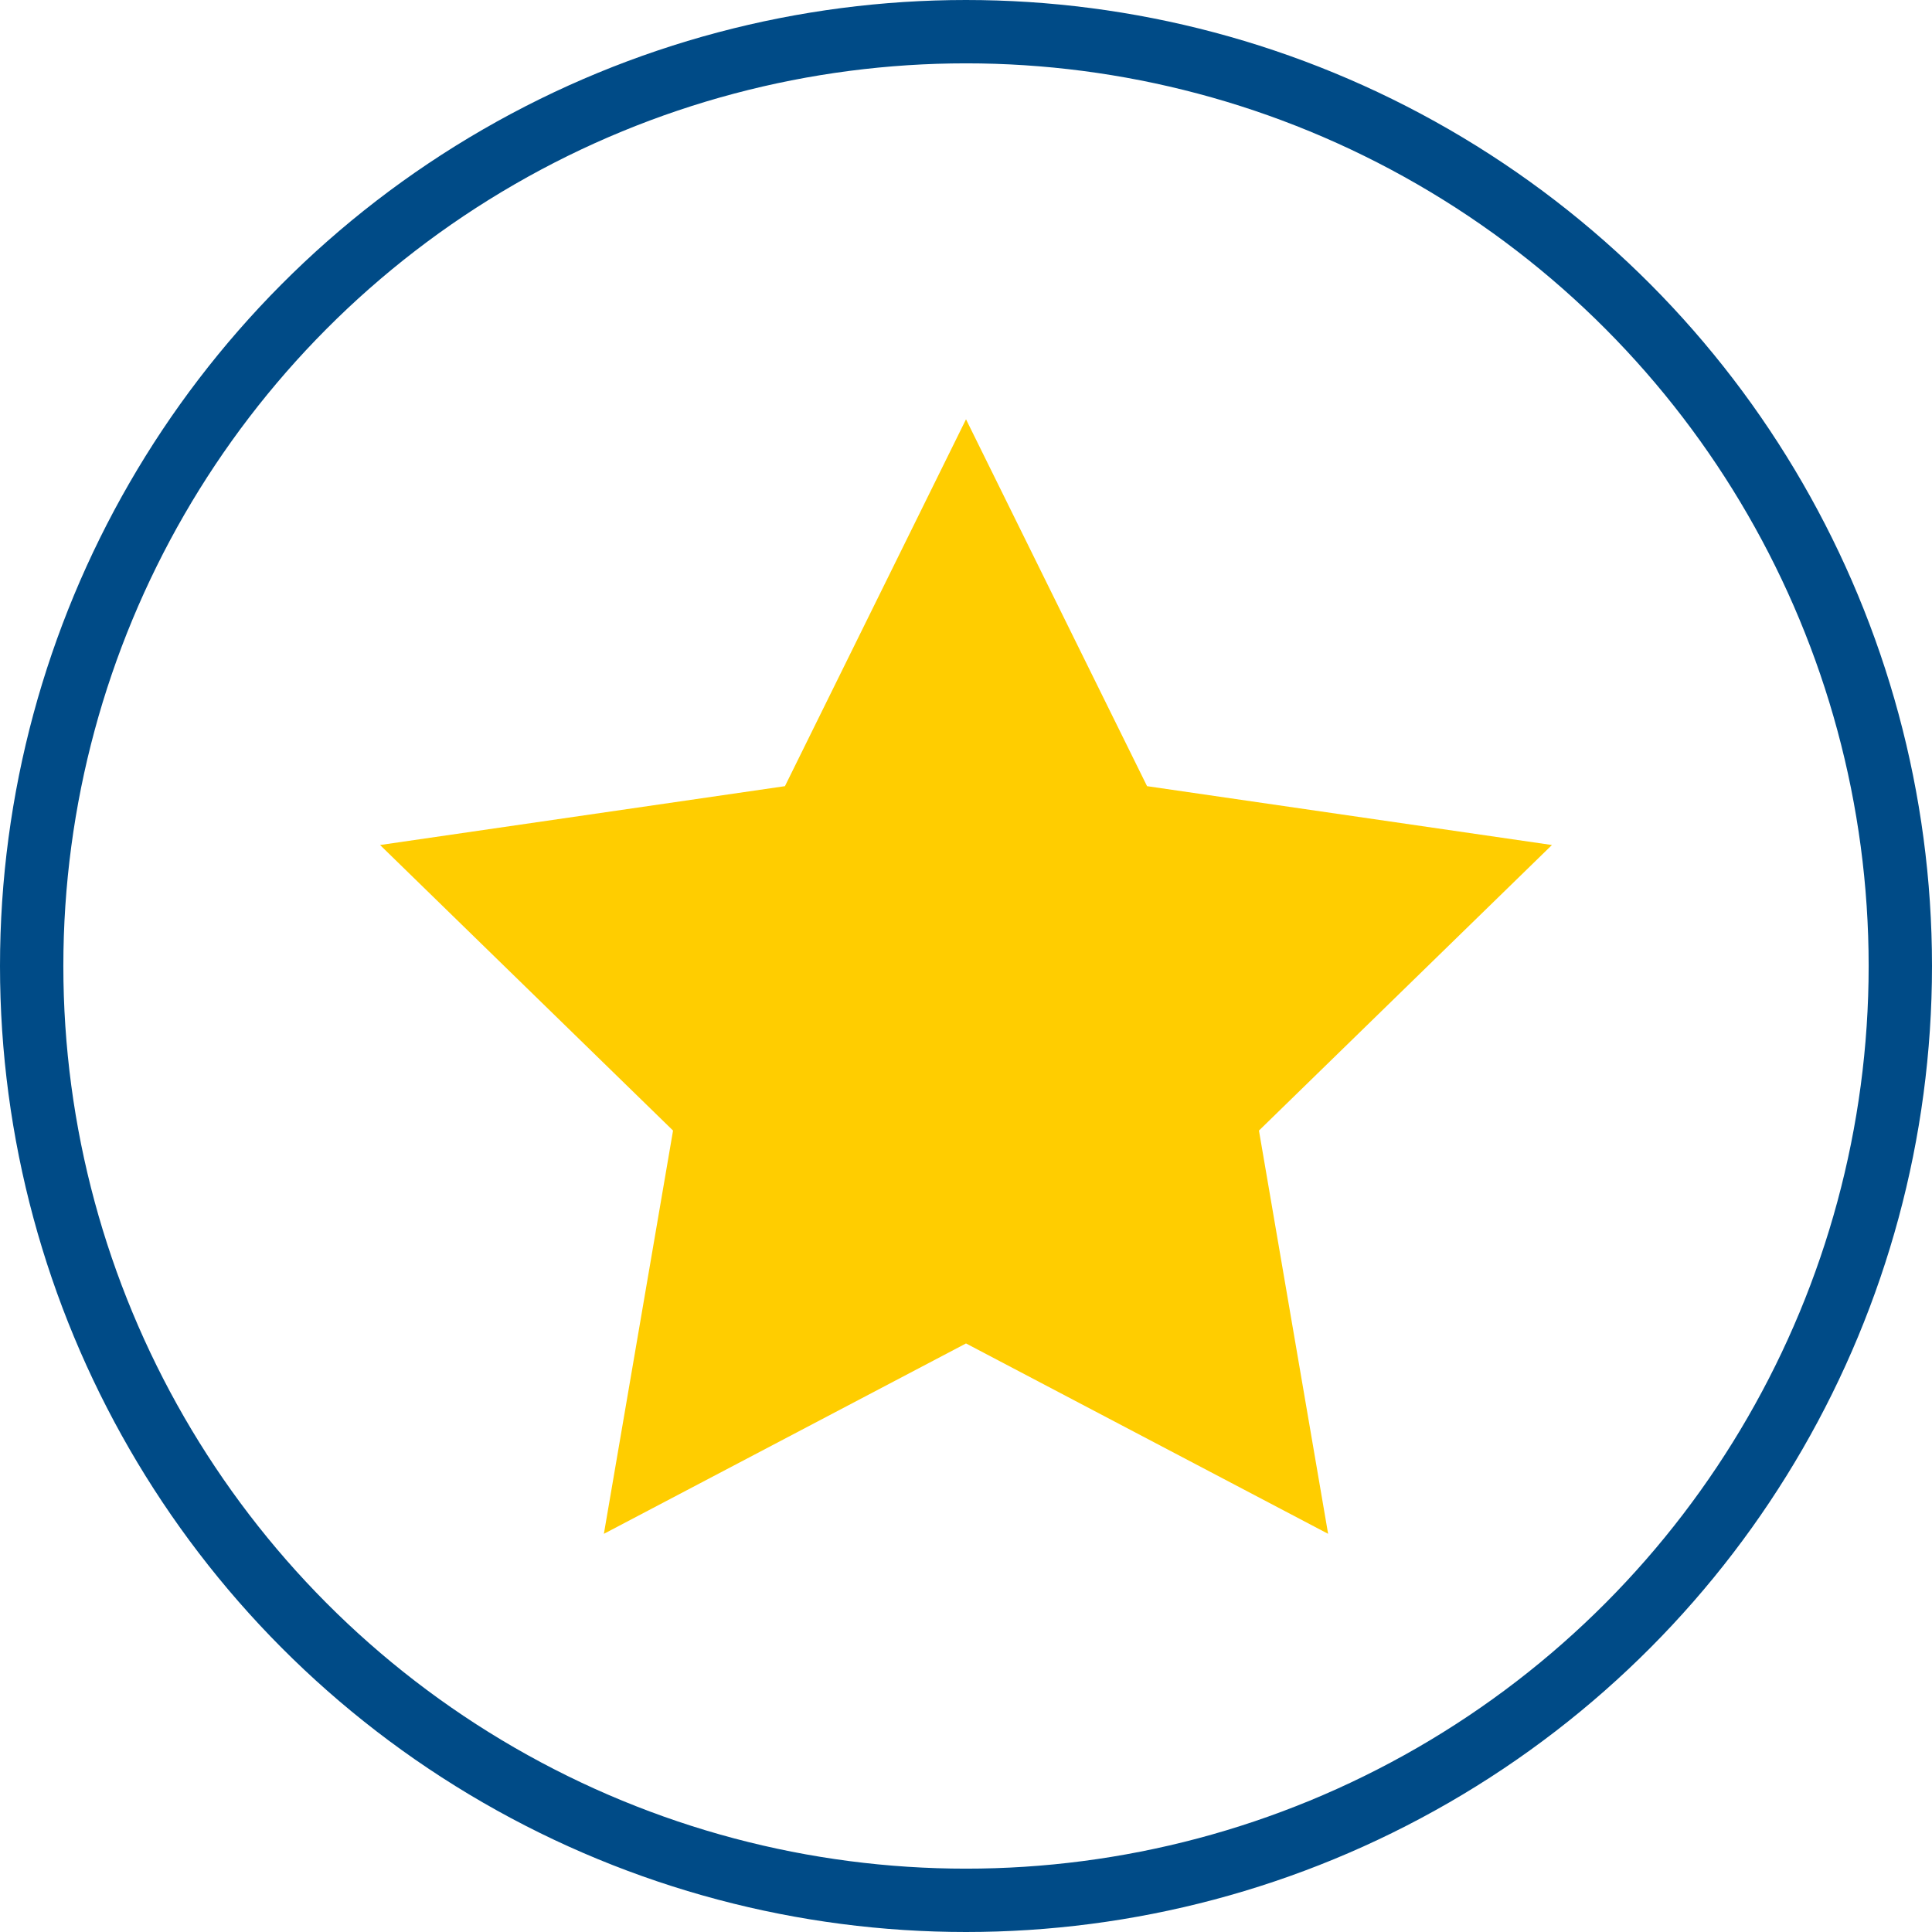 <svg width="183" height="183" viewBox="0 0 183 183" fill="none" xmlns="http://www.w3.org/2000/svg" xmlns:xlink="http://www.w3.org/1999/xlink">
	<desc>
			Created with Pixso.
	</desc>
	<g clip-path="url(#clip11_67)">
		<path d="M91.501 39.716L108.65 74.466L147 80.04L119.249 107.088L125.8 145.284L91.501 127.252L57.2 145.284L63.751 107.088L36 80.04L74.35 74.466L91.501 39.716Z" fill-rule="evenodd" fill="#FFCD00"/>
	</g>
	<circle cx="91.5" cy="91.5" r="88.5" stroke="#004B87" stroke-width="6"/>
	<defs>
		<clipPath id="clip11_67">
			<rect width="111" height="111" transform="translate(36 37)" fill="white"/>
		</clipPath>
	</defs>
</svg>
